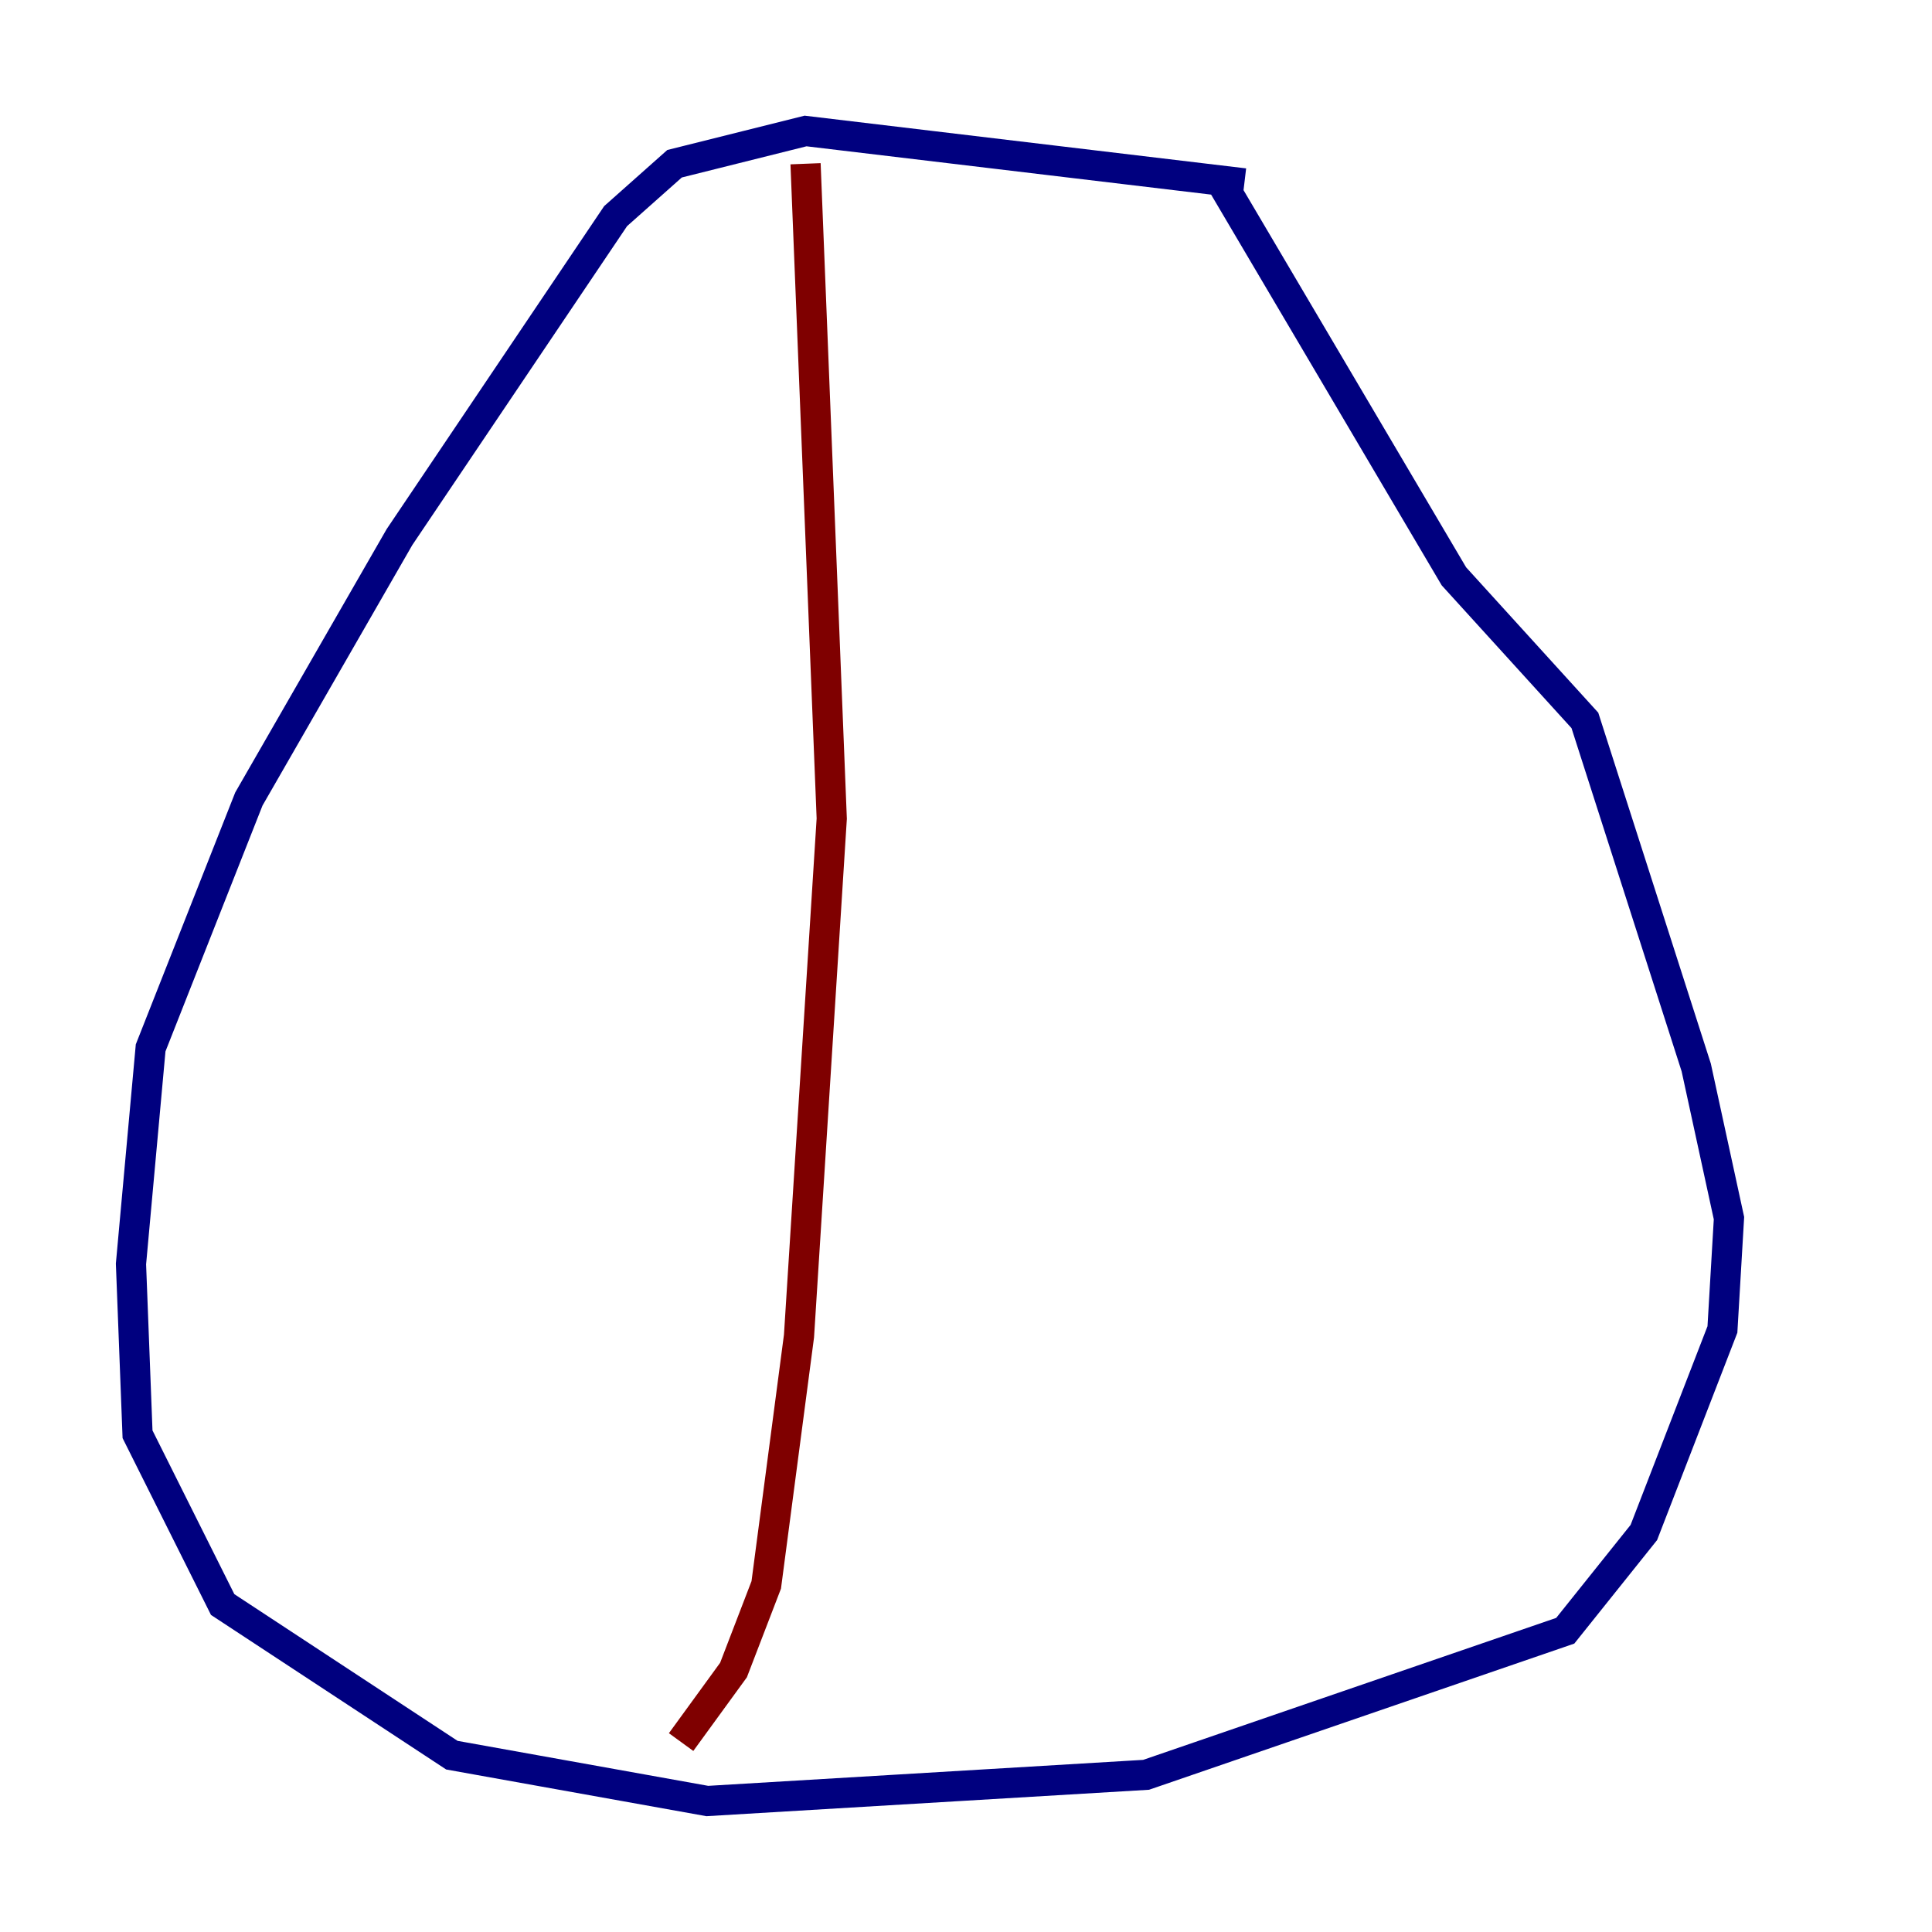 <?xml version="1.0" encoding="utf-8" ?>
<svg baseProfile="tiny" height="128" version="1.2" viewBox="0,0,128,128" width="128" xmlns="http://www.w3.org/2000/svg" xmlns:ev="http://www.w3.org/2001/xml-events" xmlns:xlink="http://www.w3.org/1999/xlink"><defs /><polyline fill="none" points="82.441,12.149 53.37,8.678 44.691,10.848 40.786,14.319 26.468,35.58 16.488,52.936 9.98,69.424 8.678,83.742 9.112,95.024 14.752,106.305 29.939,116.285 46.861,119.322 75.932,117.586 103.702,108.041 108.909,101.532 114.115,88.081 114.549,80.705 112.38,70.725 105.003,47.729 96.325,38.183 80.705,11.715" stroke="#00007f" stroke-width="2" /><polyline fill="none" points="53.37,10.848 55.105,54.237 52.936,88.515 50.766,105.003 48.597,110.644 45.125,115.417" stroke="#7f0000" stroke-width="2" /></svg>